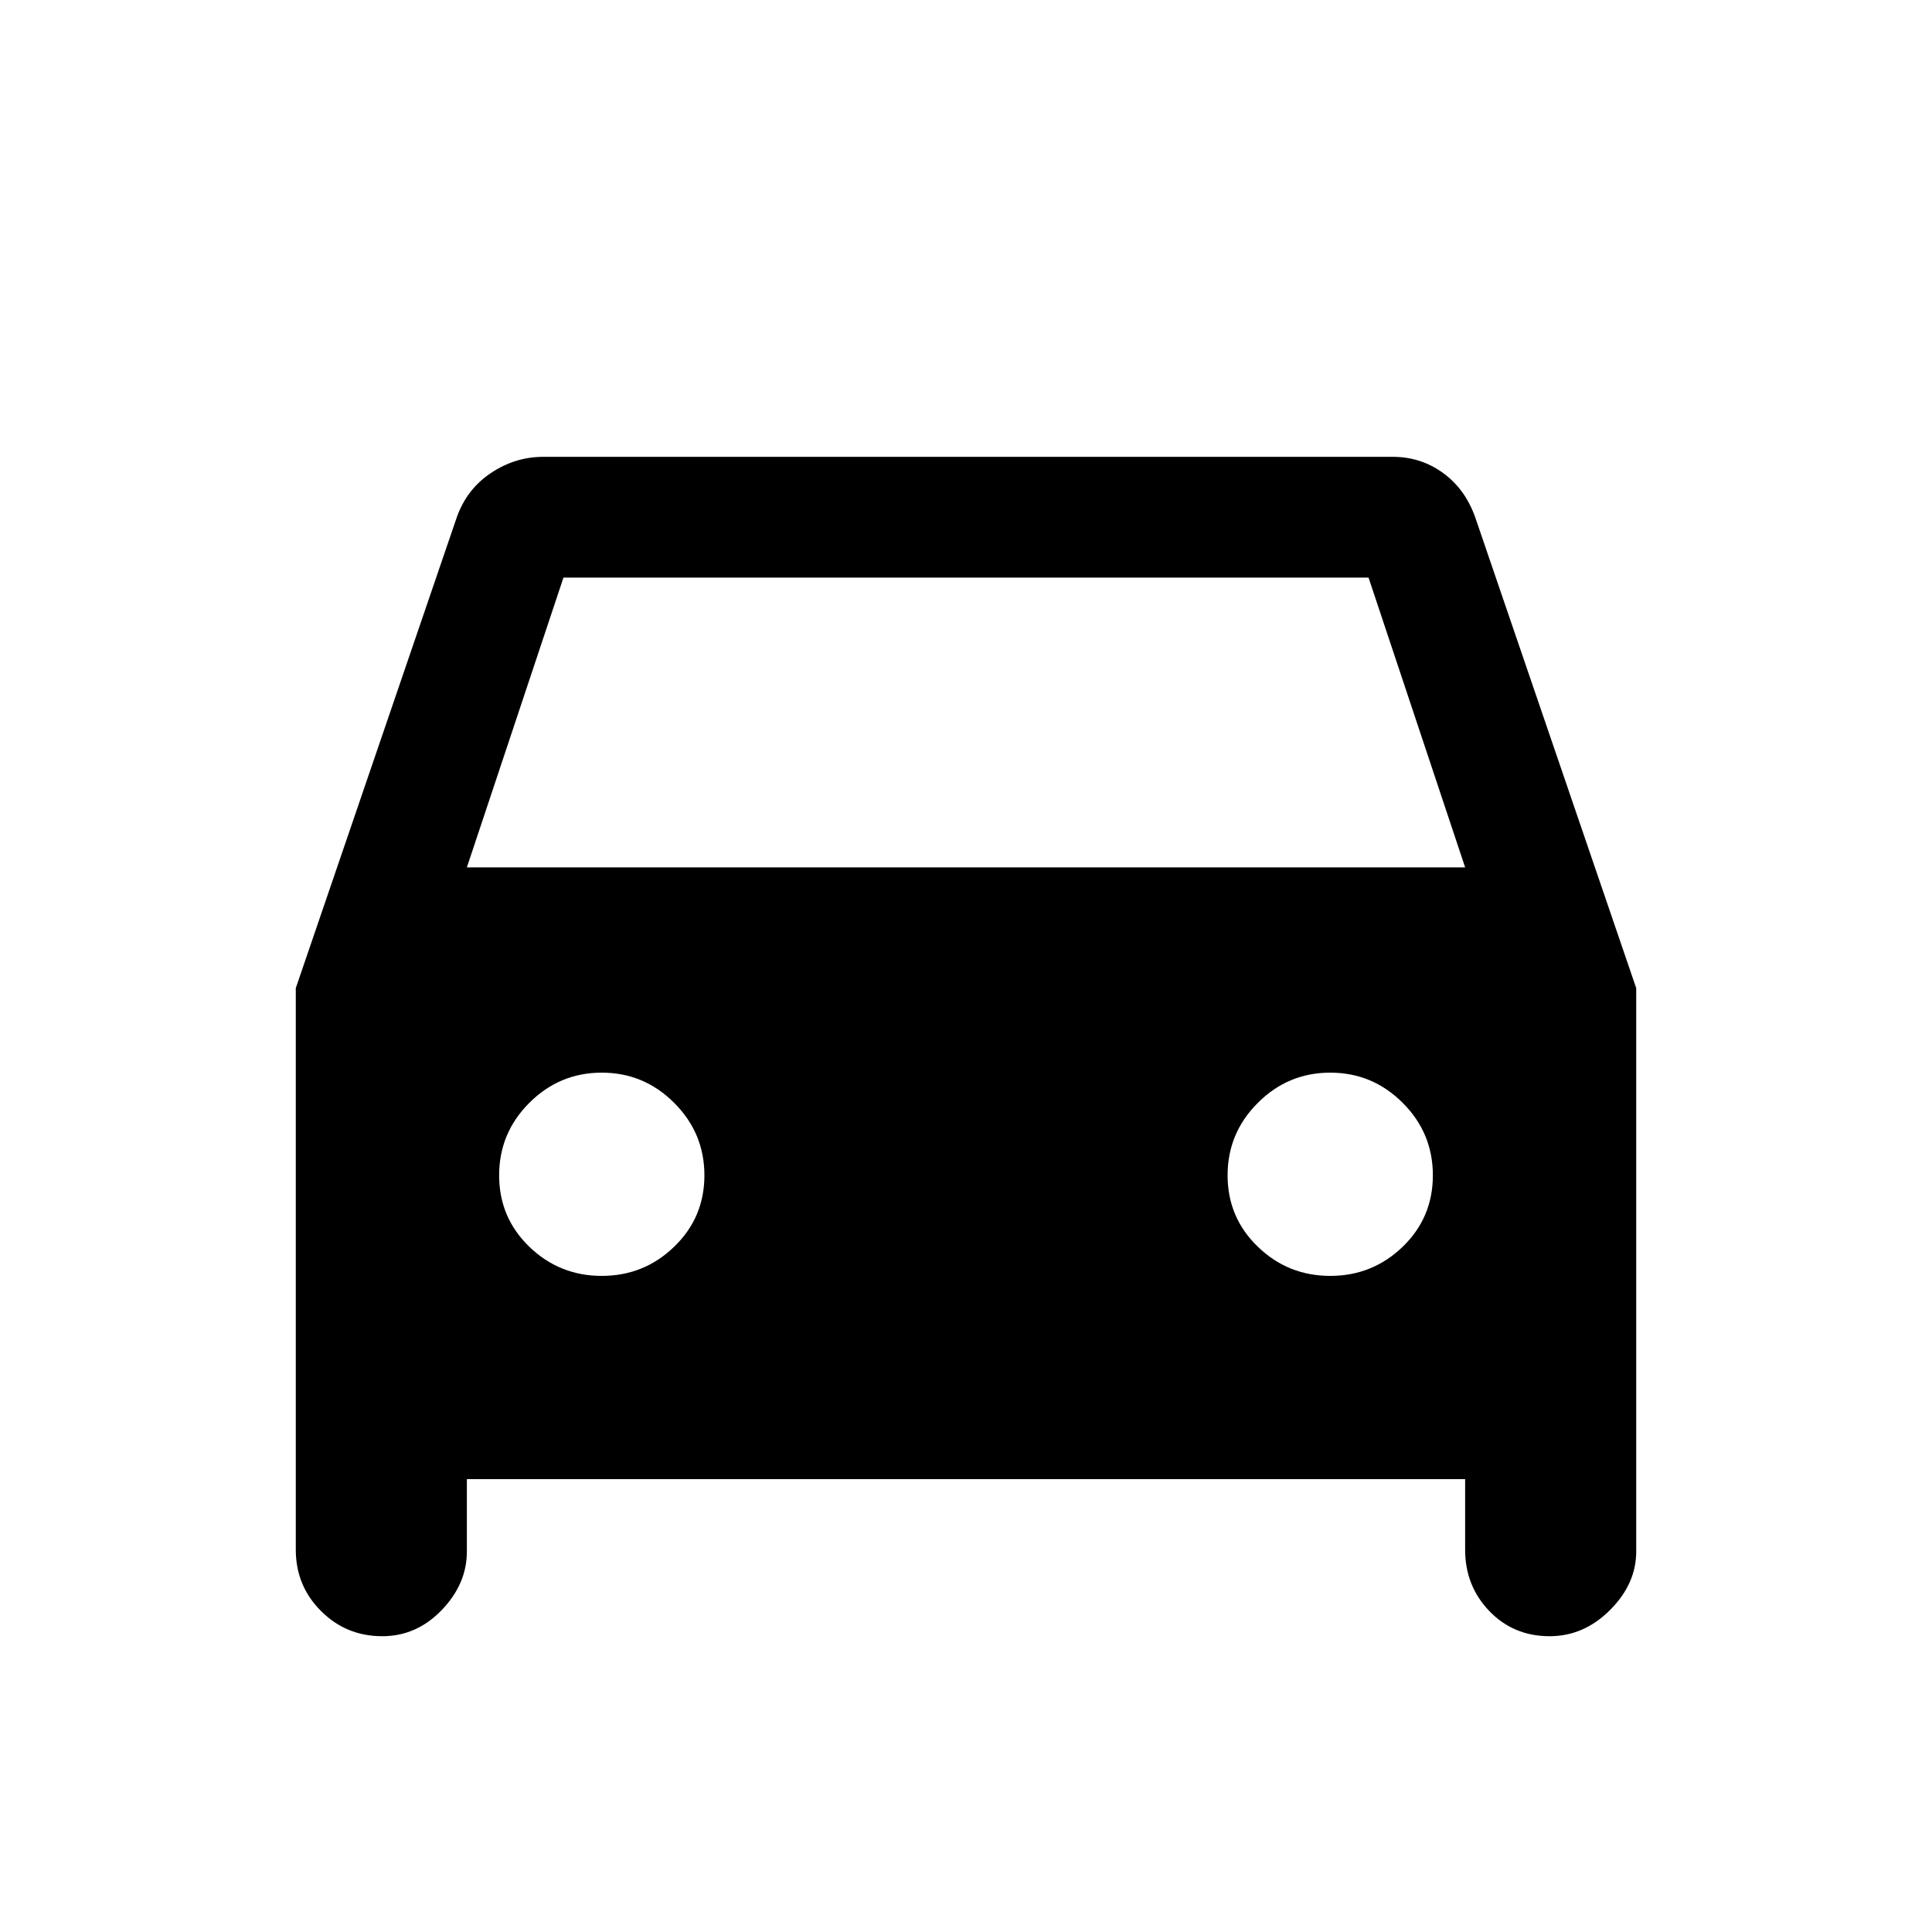 <svg xmlns="http://www.w3.org/2000/svg" height="20" width="20"><path d="M4.833 15.312V16.062Q4.833 16.396 4.573 16.667Q4.312 16.938 3.958 16.938Q3.583 16.938 3.323 16.677Q3.062 16.417 3.062 16.042V10.229L4.729 5.354Q4.833 5.062 5.083 4.896Q5.333 4.729 5.625 4.729H14.417Q14.708 4.729 14.938 4.896Q15.167 5.062 15.271 5.354L16.938 10.229V16.062Q16.938 16.396 16.667 16.667Q16.396 16.938 16.042 16.938Q15.667 16.938 15.417 16.677Q15.167 16.417 15.167 16.042V15.312ZM4.833 8.979H15.167L14.167 5.979H5.833ZM6.229 13.208Q6.667 13.208 6.979 12.906Q7.292 12.604 7.292 12.167Q7.292 11.729 6.979 11.417Q6.667 11.104 6.229 11.104Q5.792 11.104 5.479 11.417Q5.167 11.729 5.167 12.167Q5.167 12.604 5.479 12.906Q5.792 13.208 6.229 13.208ZM13.771 13.208Q14.208 13.208 14.521 12.906Q14.833 12.604 14.833 12.167Q14.833 11.729 14.521 11.417Q14.208 11.104 13.771 11.104Q13.333 11.104 13.021 11.417Q12.708 11.729 12.708 12.167Q12.708 12.604 13.021 12.906Q13.333 13.208 13.771 13.208Z"/></svg>